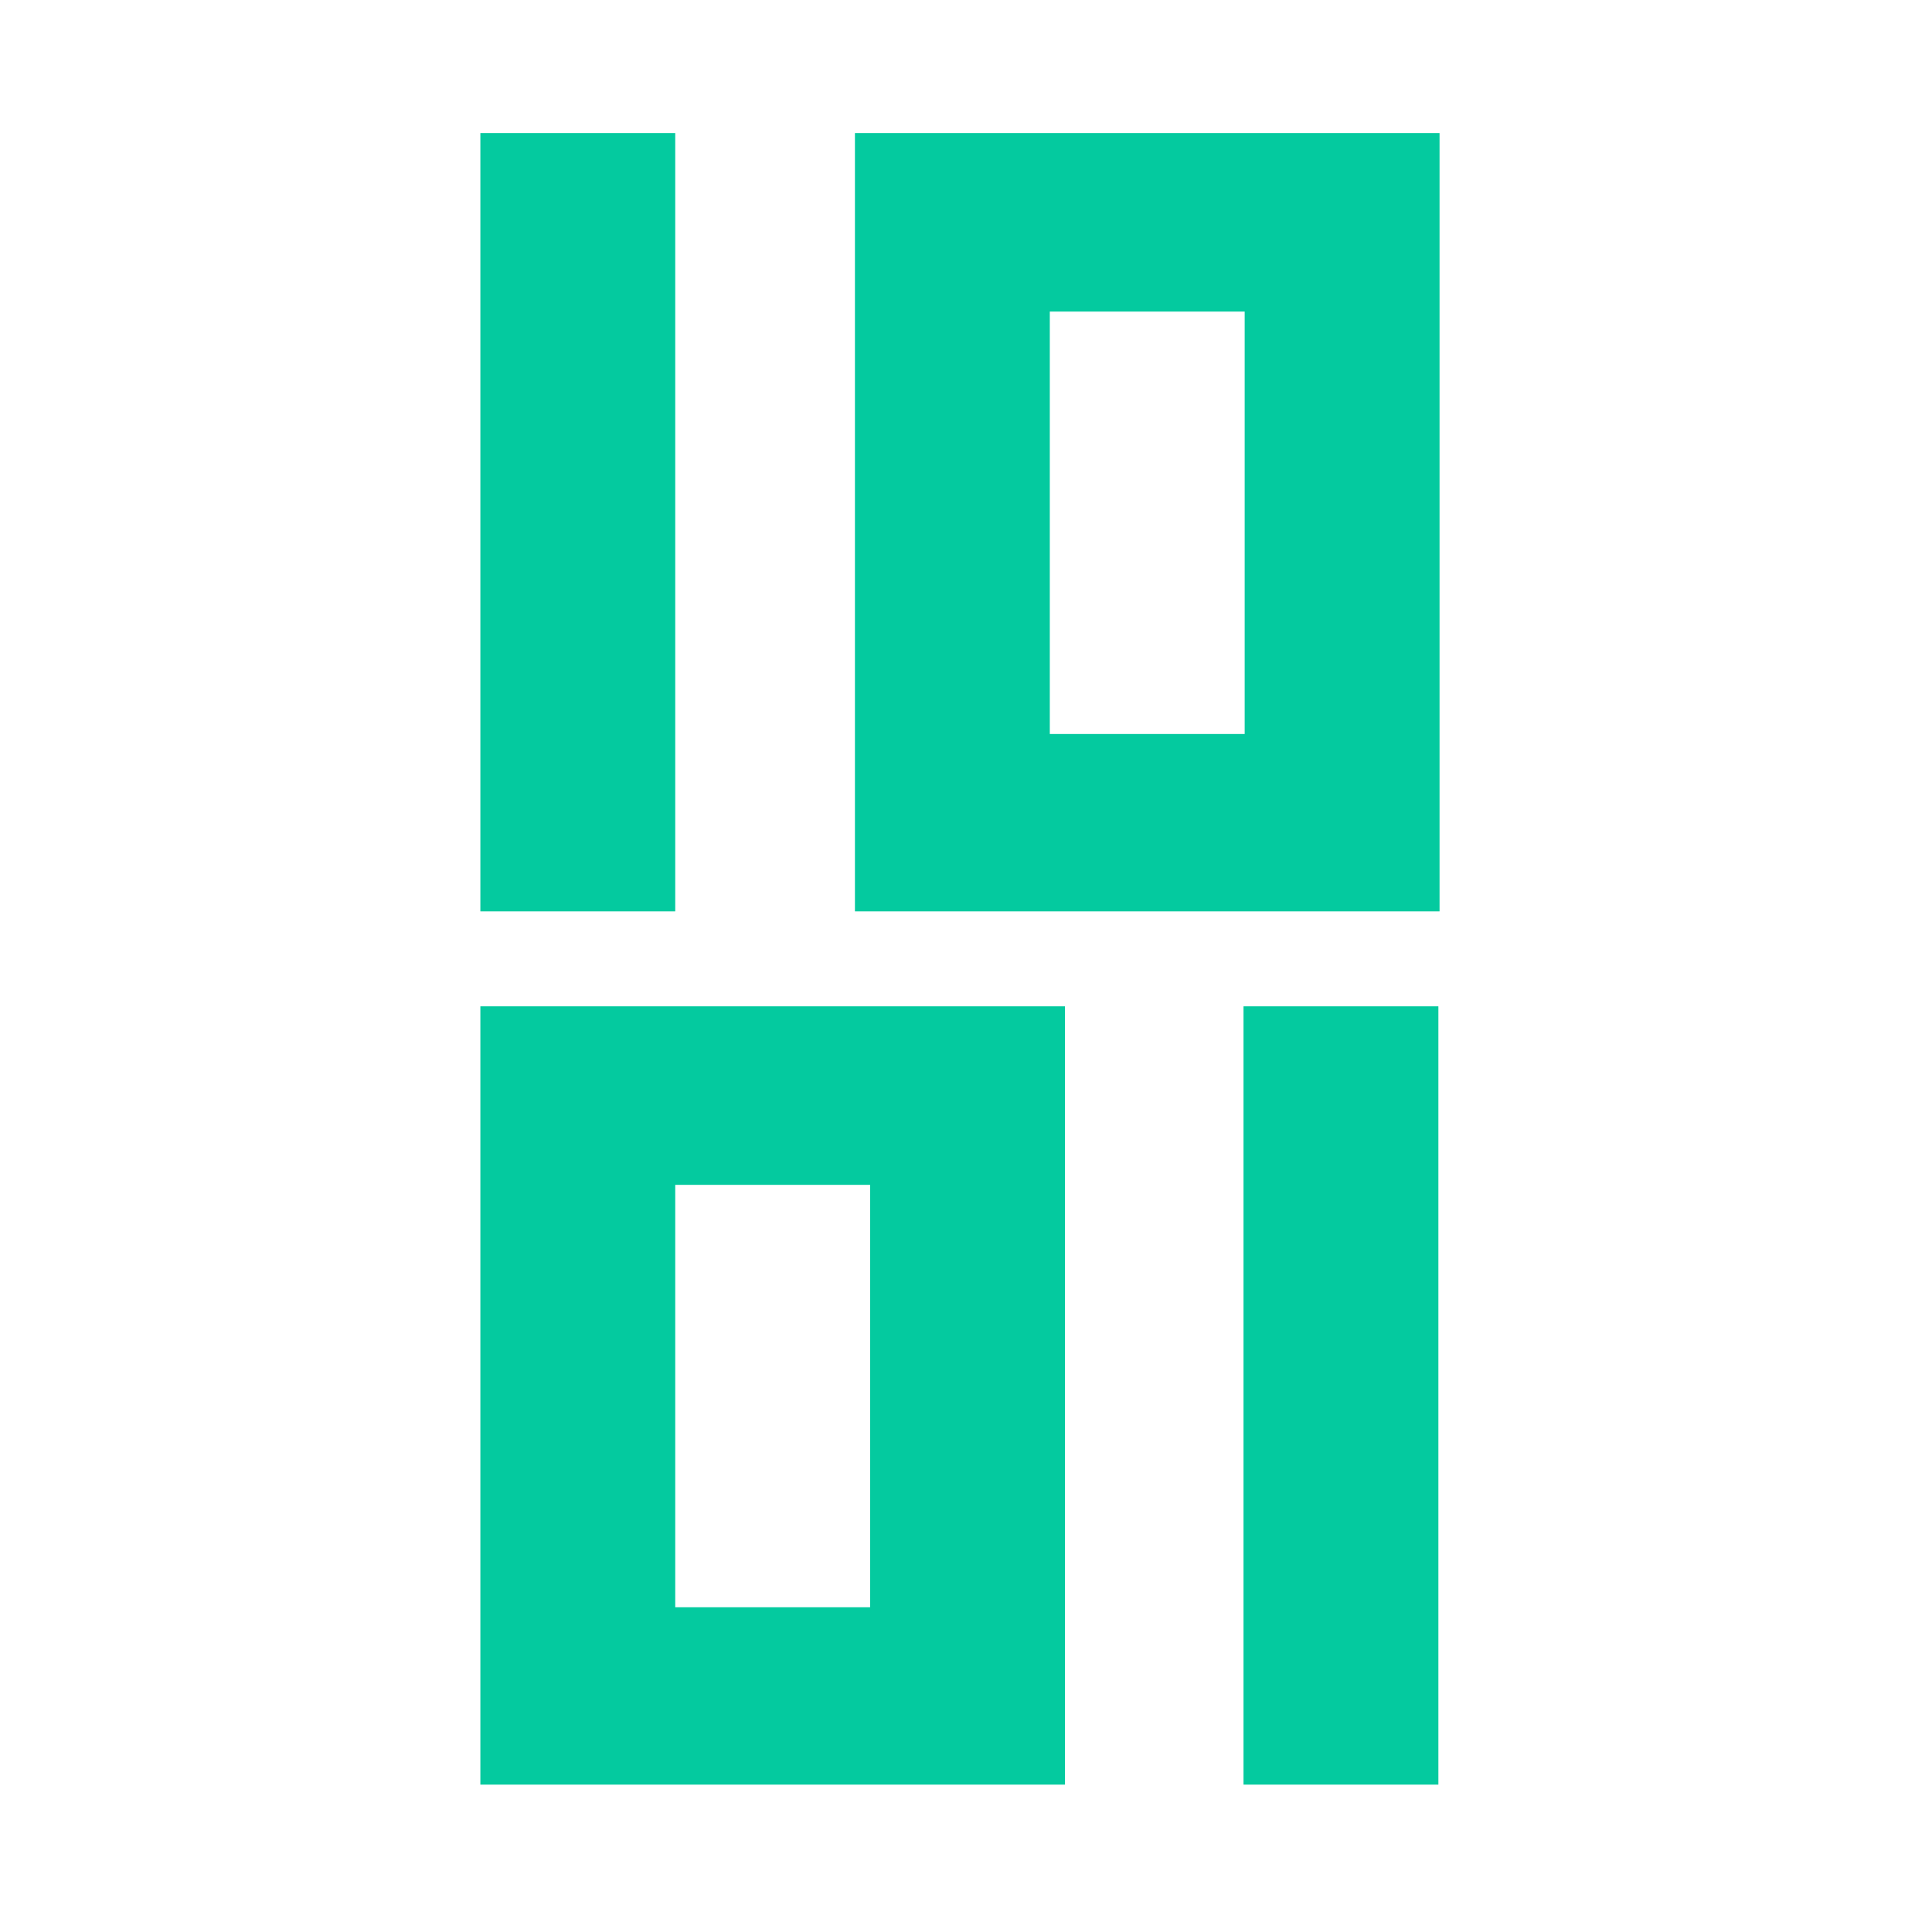 <svg xmlns="http://www.w3.org/2000/svg" xmlns:xlink="http://www.w3.org/1999/xlink" width="500" zoomAndPan="magnify" viewBox="0 0 375 375" height="500" preserveAspectRatio="xMidYMid meet" version="1.0"><defs><g/></defs><g fill="#04ca9f" fill-opacity="1"><g transform="translate(87.348, 176.896)"><g><path d="M 43.715 0 L 43.715 -151.07 L 5.891 -151.07 L 5.891 0 Z M 43.715 0 "/></g></g></g><g fill="#04ca9f" fill-opacity="1"><g transform="translate(160.052, 176.896)"><g><path d="M 119.363 0 L 119.363 -151.07 L 5.891 -151.07 L 5.891 0 Z M 81.539 -34.426 L 43.715 -34.426 L 43.715 -116.418 L 81.539 -116.418 Z M 81.539 -34.426 "/></g></g></g><g fill="#04ca9f" fill-opacity="1"><g transform="translate(87.348, 346.396)"><g><path d="M 119.363 0 L 119.363 -151.07 L 5.891 -151.07 L 5.891 0 Z M 81.539 -34.426 L 43.715 -34.426 L 43.715 -116.418 L 81.539 -116.418 Z M 81.539 -34.426 "/></g></g></g><g fill="#04ca9f" fill-opacity="1"><g transform="translate(235.474, 346.396)"><g><path d="M 43.715 0 L 43.715 -151.07 L 5.891 -151.07 L 5.891 0 Z M 43.715 0 "/></g></g></g></svg>